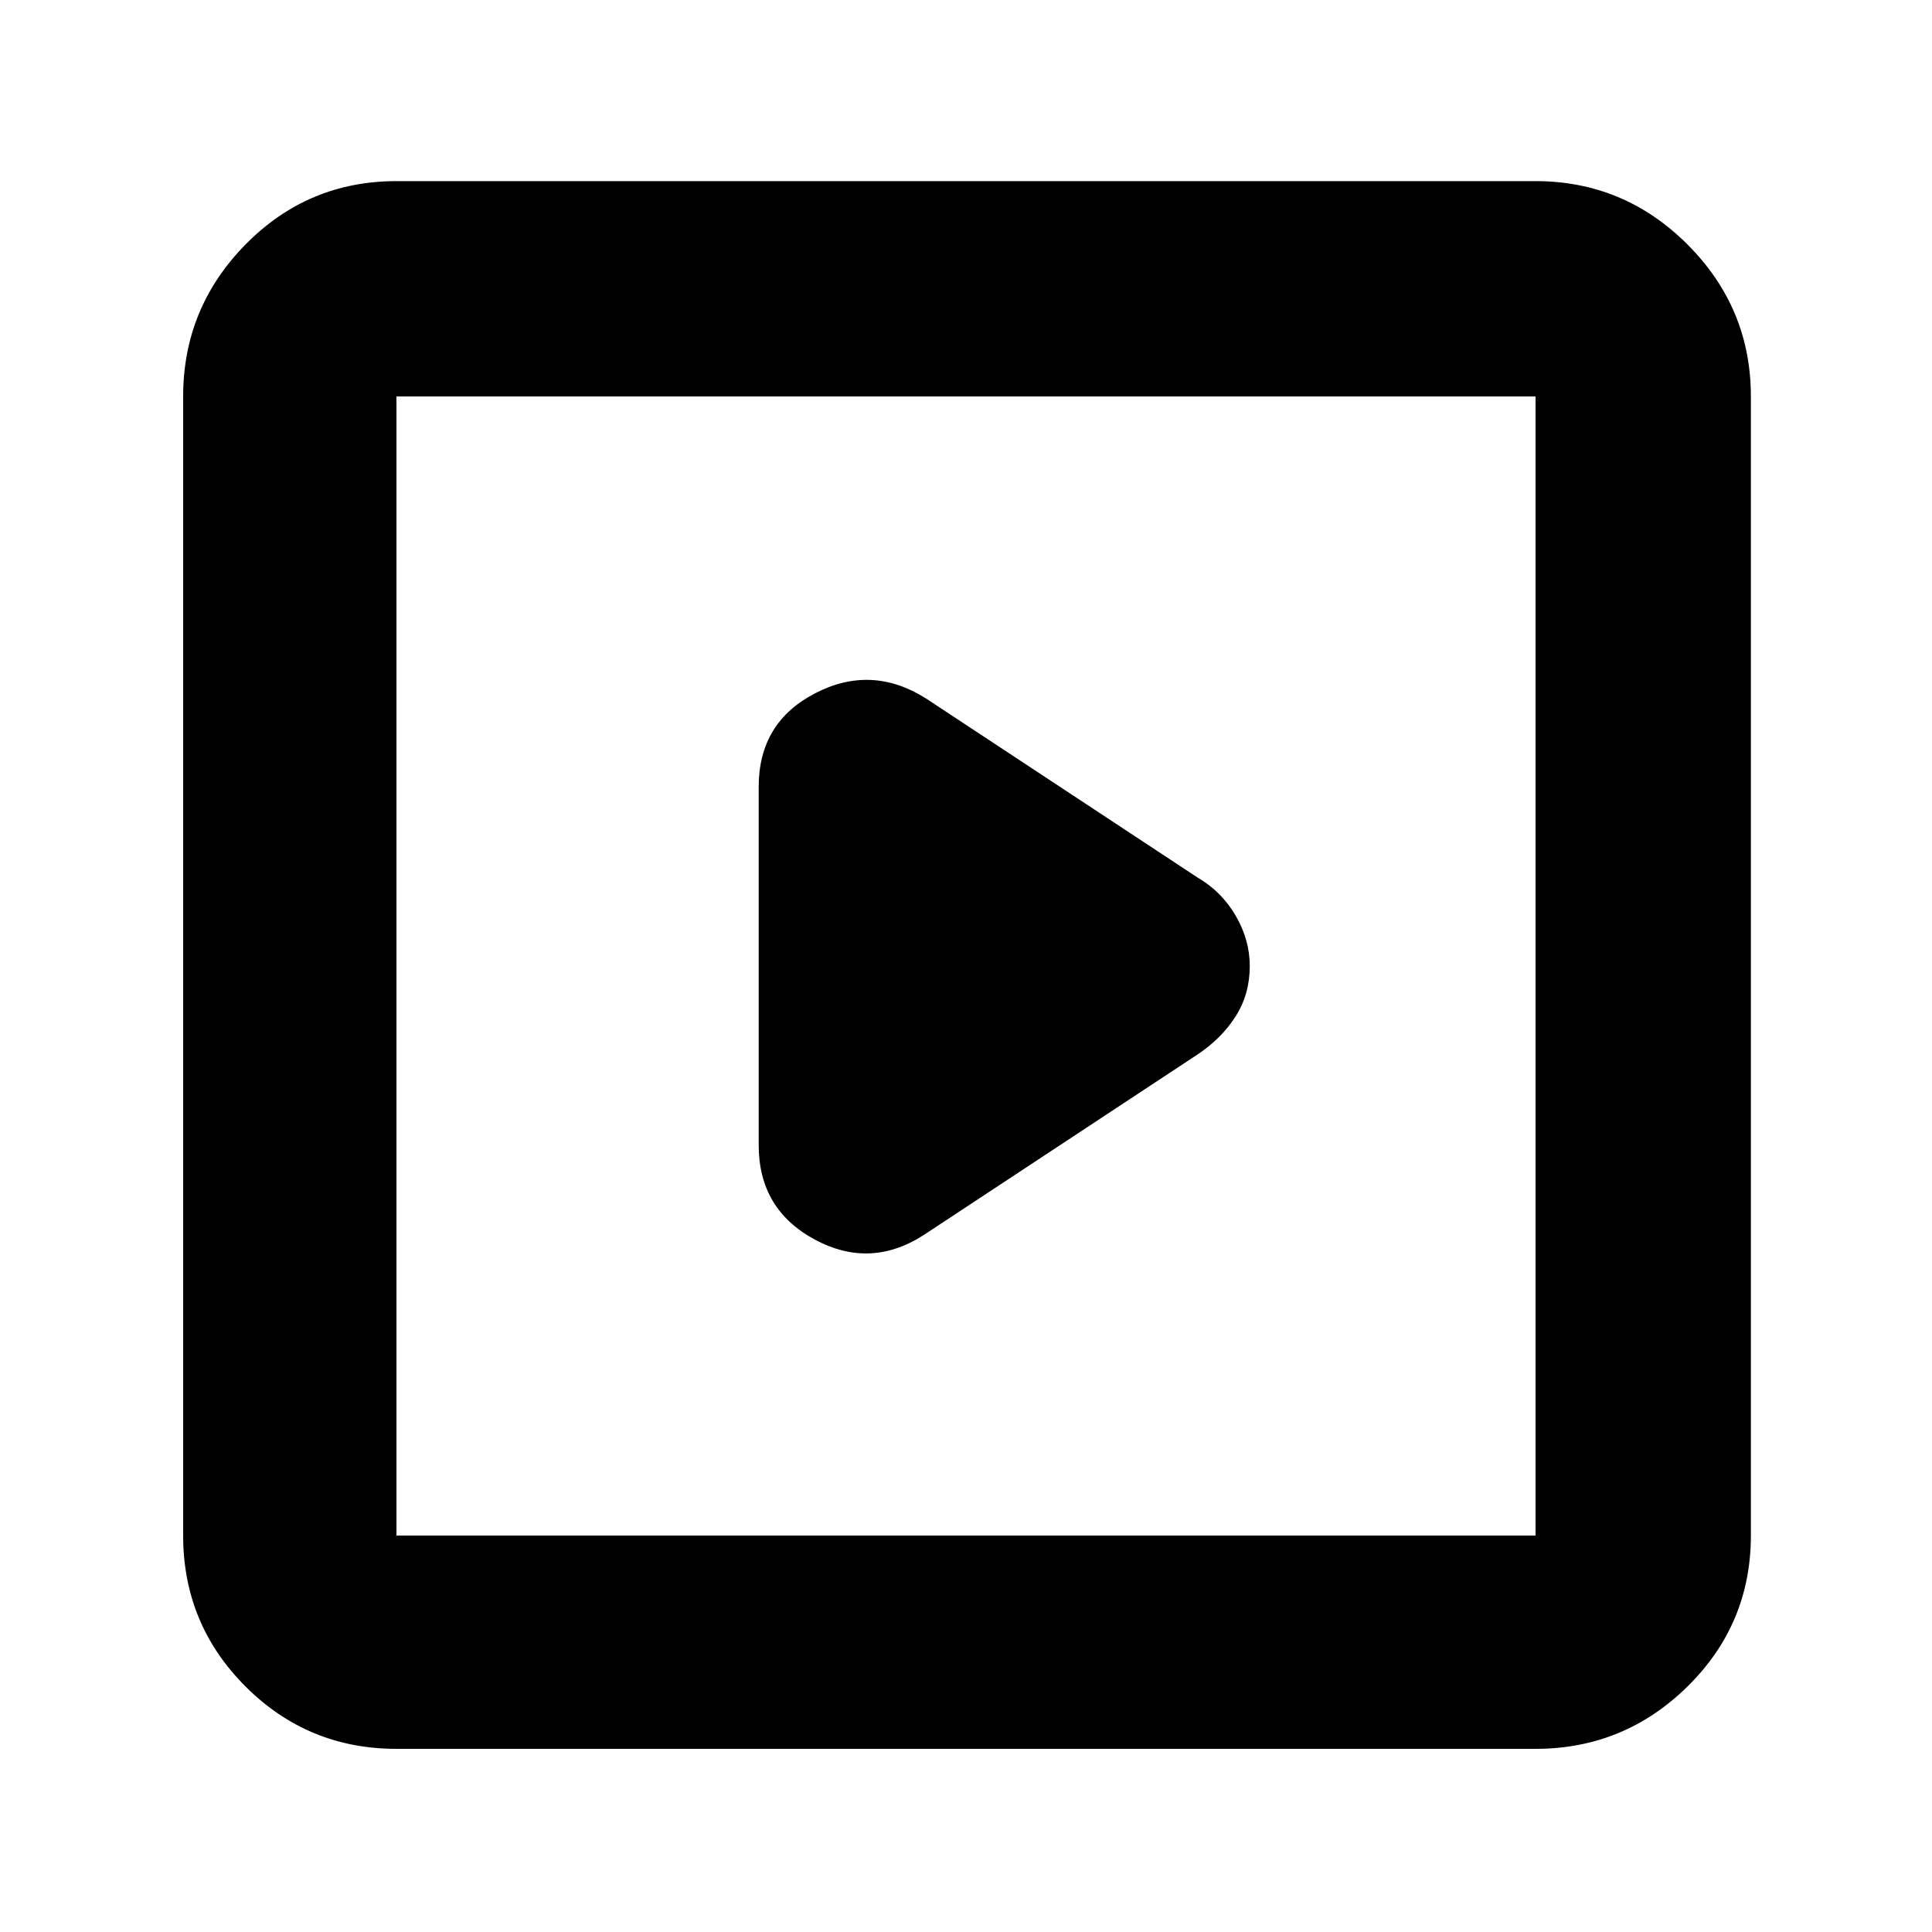 <svg xmlns="http://www.w3.org/2000/svg" height="40" width="40"><path d="m19.167 25.542 5.625-3.709q.5-.333.791-.791.292-.459.292-1.042 0-.542-.292-1.042-.291-.5-.791-.791l-5.625-3.709q-1.125-.708-2.292-.104-1.167.604-1.167 1.938v7.416q0 1.334 1.167 1.959t2.292-.125ZM8.208 36.208q-1.833 0-3.125-1.291-1.291-1.292-1.291-3.125V8.208q0-1.833 1.291-3.146Q6.375 3.75 8.208 3.75h23.584q1.833 0 3.146 1.312 1.312 1.313 1.312 3.146v23.584q0 1.833-1.312 3.125-1.313 1.291-3.146 1.291Zm0-4.416h23.584V8.208H8.208v23.584Zm0 0V8.208v23.584Z"/></svg>